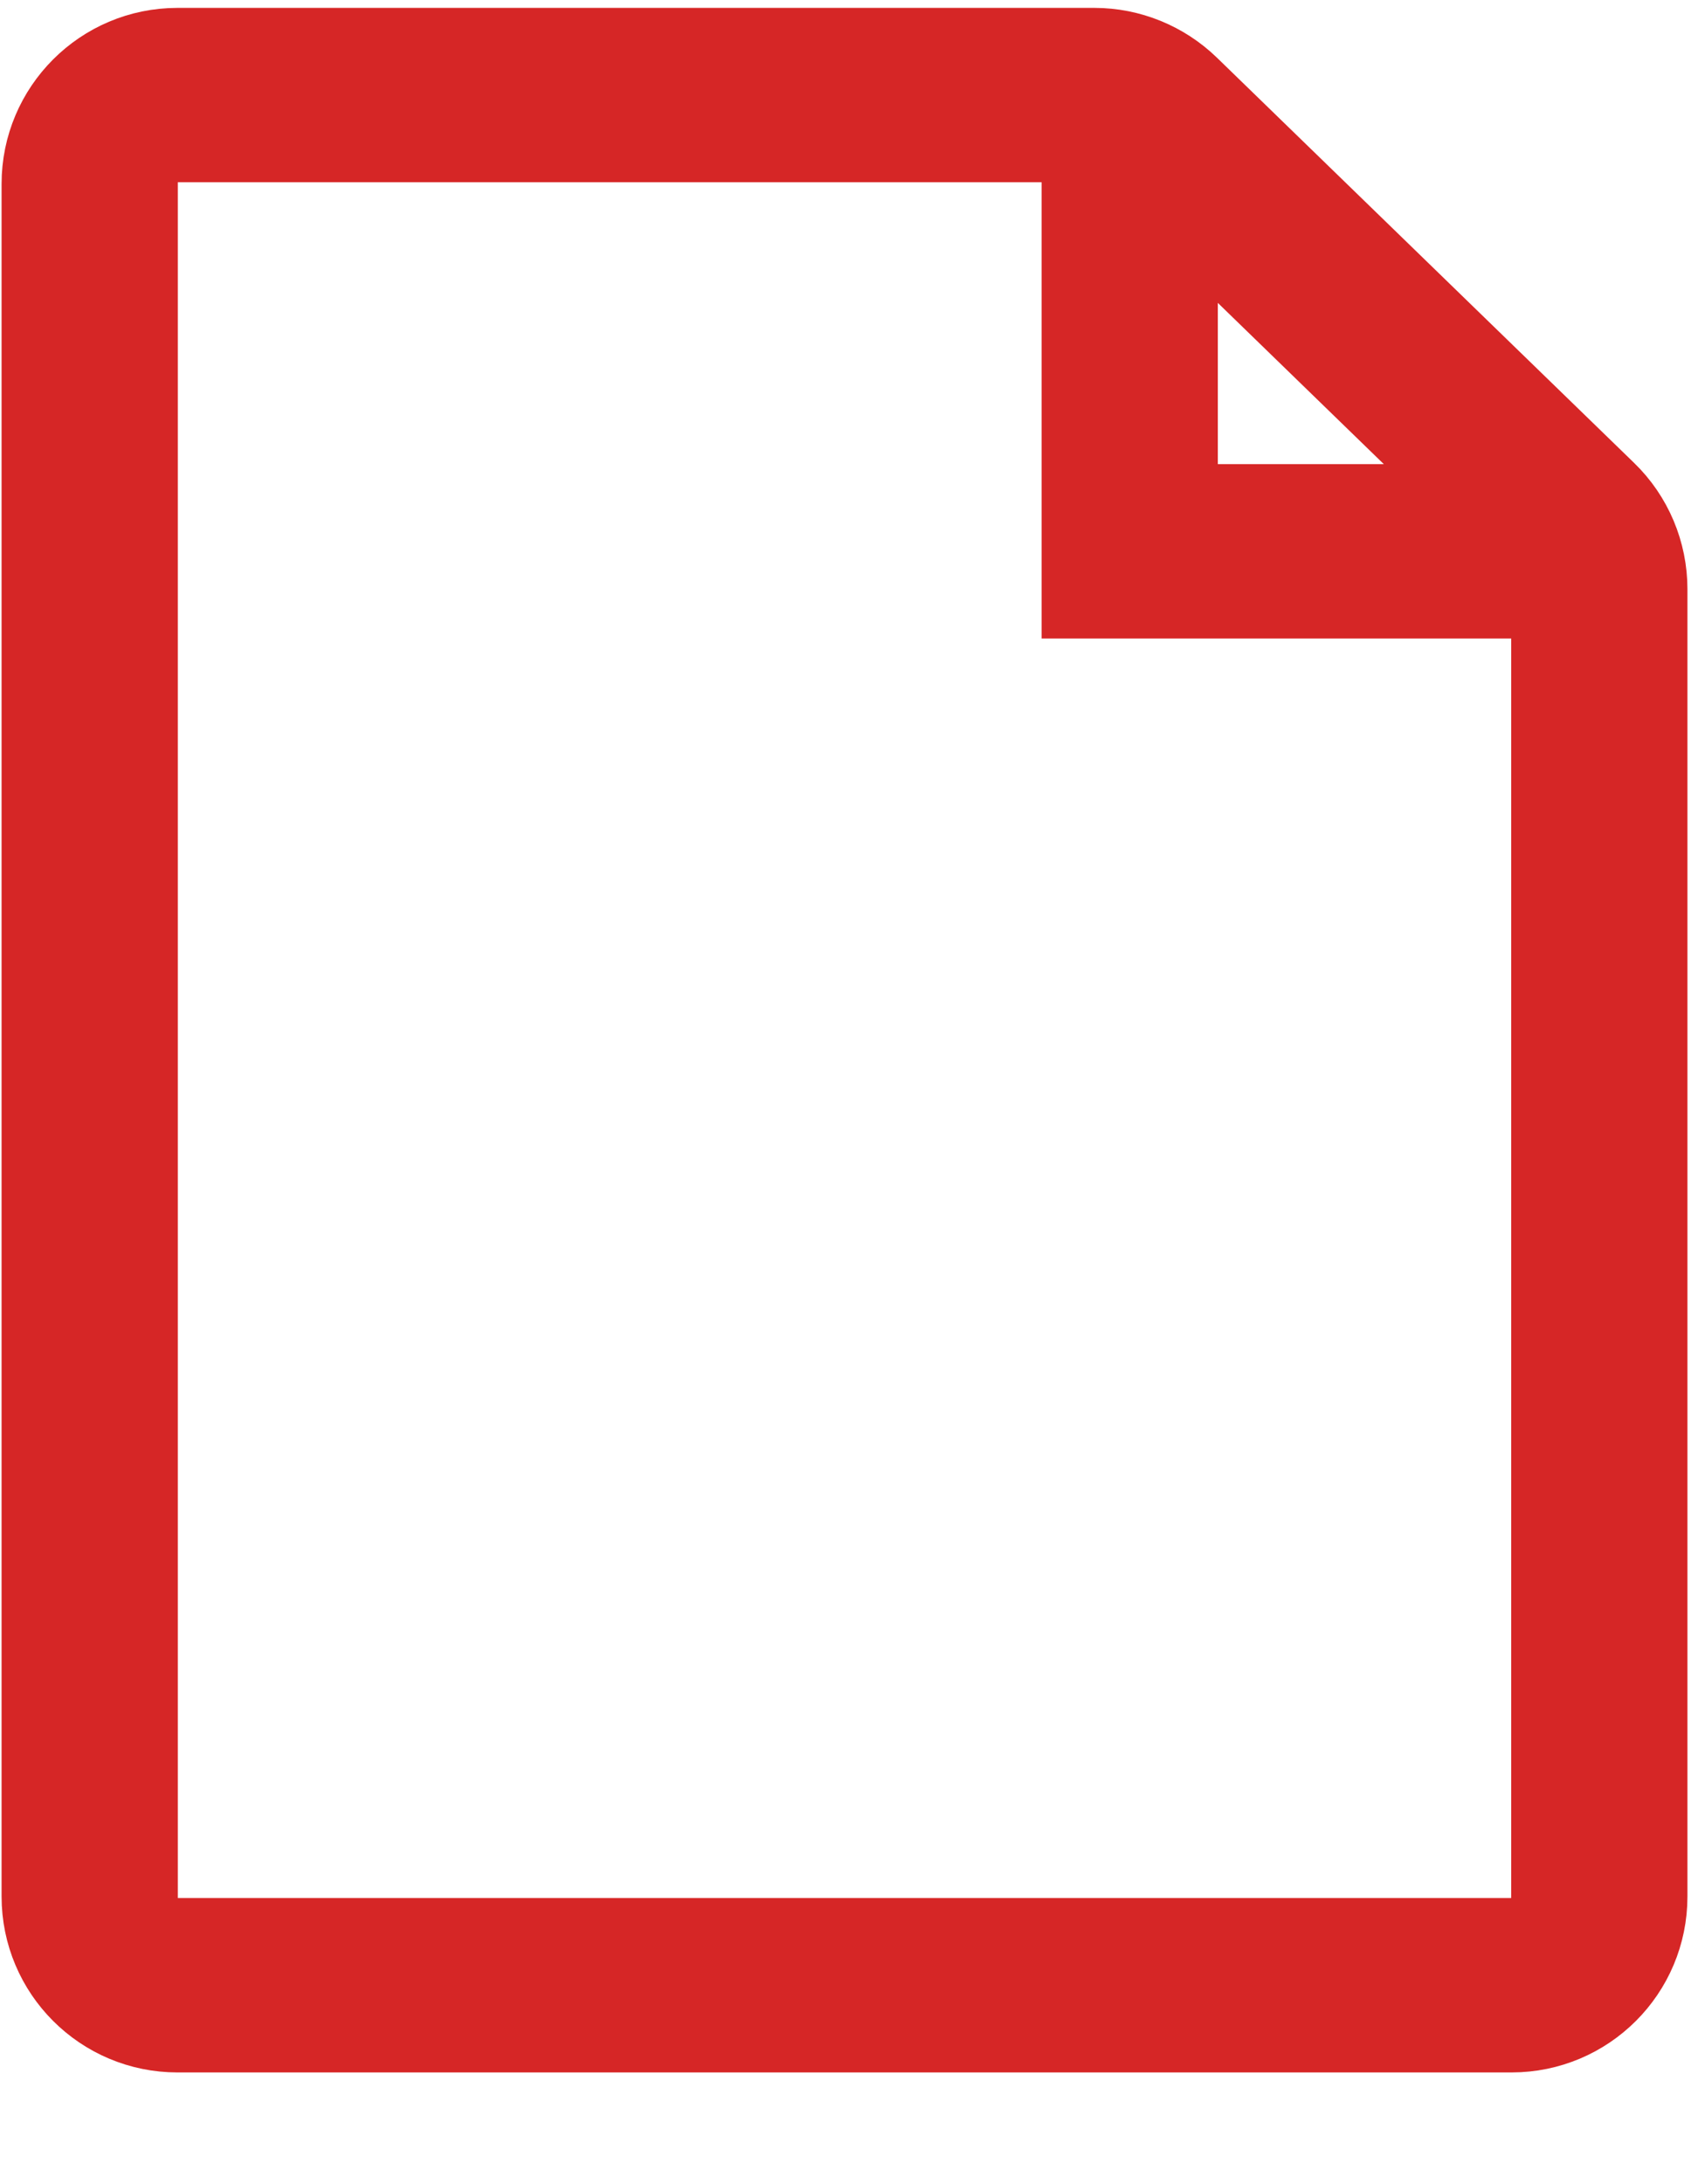 <svg width="14px" height="18px" viewBox="0 0 14 18" version="1.1" xmlns="http://www.w3.org/2000/svg" xmlns:xlink="http://www.w3.org/1999/xlink">
    <g id="Магазин" stroke="none" stroke-width="1" fill="none" fill-rule="evenodd">
        <g id="Artboard" transform="translate(-1002, -1093)" fill="#D62626" fill-rule="nonzero" stroke="#D62626" stroke-width="0.9">
            <g id="file" transform="translate(1002.301, 1093.432)">
                <path d="M8.722,0.083 L1.162,0.083 C0.61,0.083 0.162,0.531 0.162,1.083 L0.162,15.197 C0.162,15.75 0.61,16.197 1.162,16.197 L12.162,16.197 C12.714,16.197 13.162,15.75 13.162,15.197 L13.162,4.424 C13.162,4.153 13.053,3.894 12.859,3.706 L9.419,0.366 C9.232,0.185 8.982,0.083 8.722,0.083 Z M9.29,1 L12.218,3.843 L9.29,3.843 L9.29,1 Z M0.715,15.66 L0.715,0.62 L8.737,0.62 L8.737,4.38 L12.609,4.38 L12.609,15.66 L0.715,15.66 Z" id="Shape"></path>
            </g>
        </g>
    </g>
</svg>